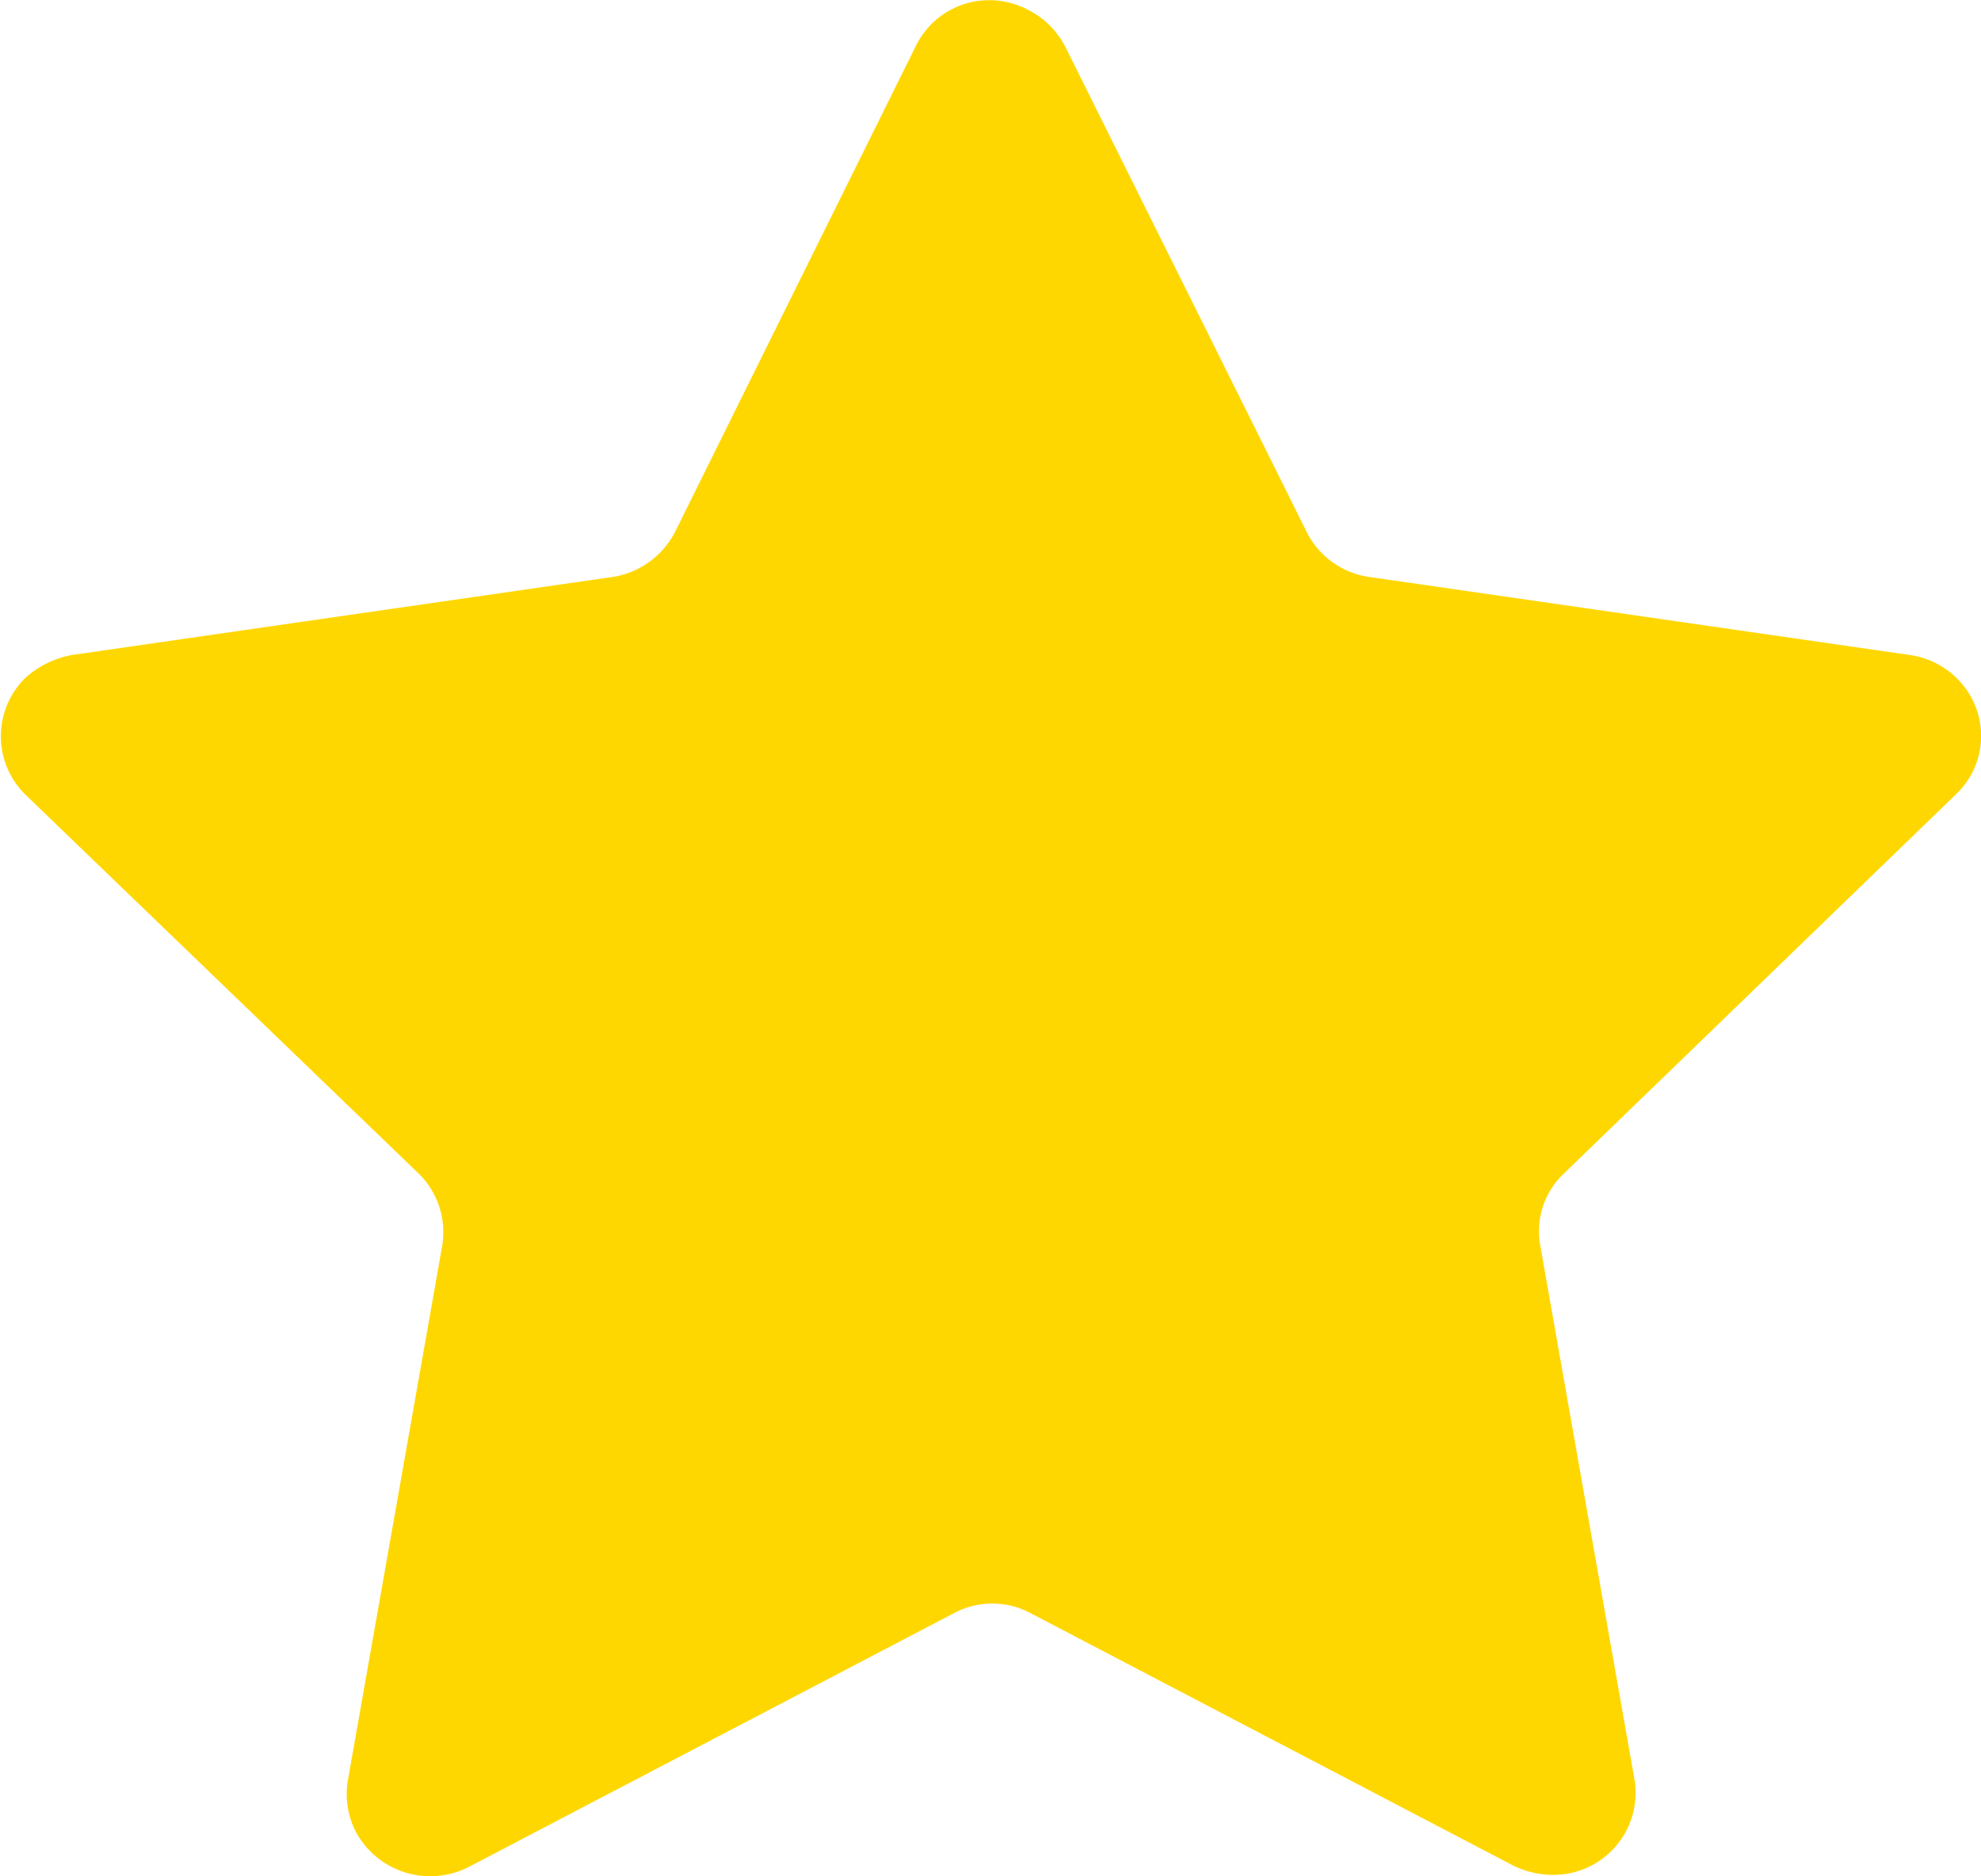 <svg xmlns="http://www.w3.org/2000/svg" width="7.917" height="7.5" viewBox="0 0 7.917 7.5">
  <path id="Star" d="M4.256.184l.965,1.94a.331.331,0,0,0,.249.182l2.161.312a.333.333,0,0,1,.22.128.321.321,0,0,1-.035.43L6.25,4.691a.317.317,0,0,0-.094.29l.377,2.137a.328.328,0,0,1-.271.372.359.359,0,0,1-.215-.033L4.12,6.449a.325.325,0,0,0-.309,0L1.873,7.463a.338.338,0,0,1-.449-.137.33.33,0,0,1-.034-.208l.377-2.137a.328.328,0,0,0-.094-.29L.1,3.175a.327.327,0,0,1,0-.464.379.379,0,0,1,.189-.093l2.161-.312a.339.339,0,0,0,.249-.182L3.66.184A.327.327,0,0,1,3.851.017.332.332,0,0,1,4.1.035.341.341,0,0,1,4.256.184Z" transform="translate(0 0)" fill="gold"/>
</svg>
